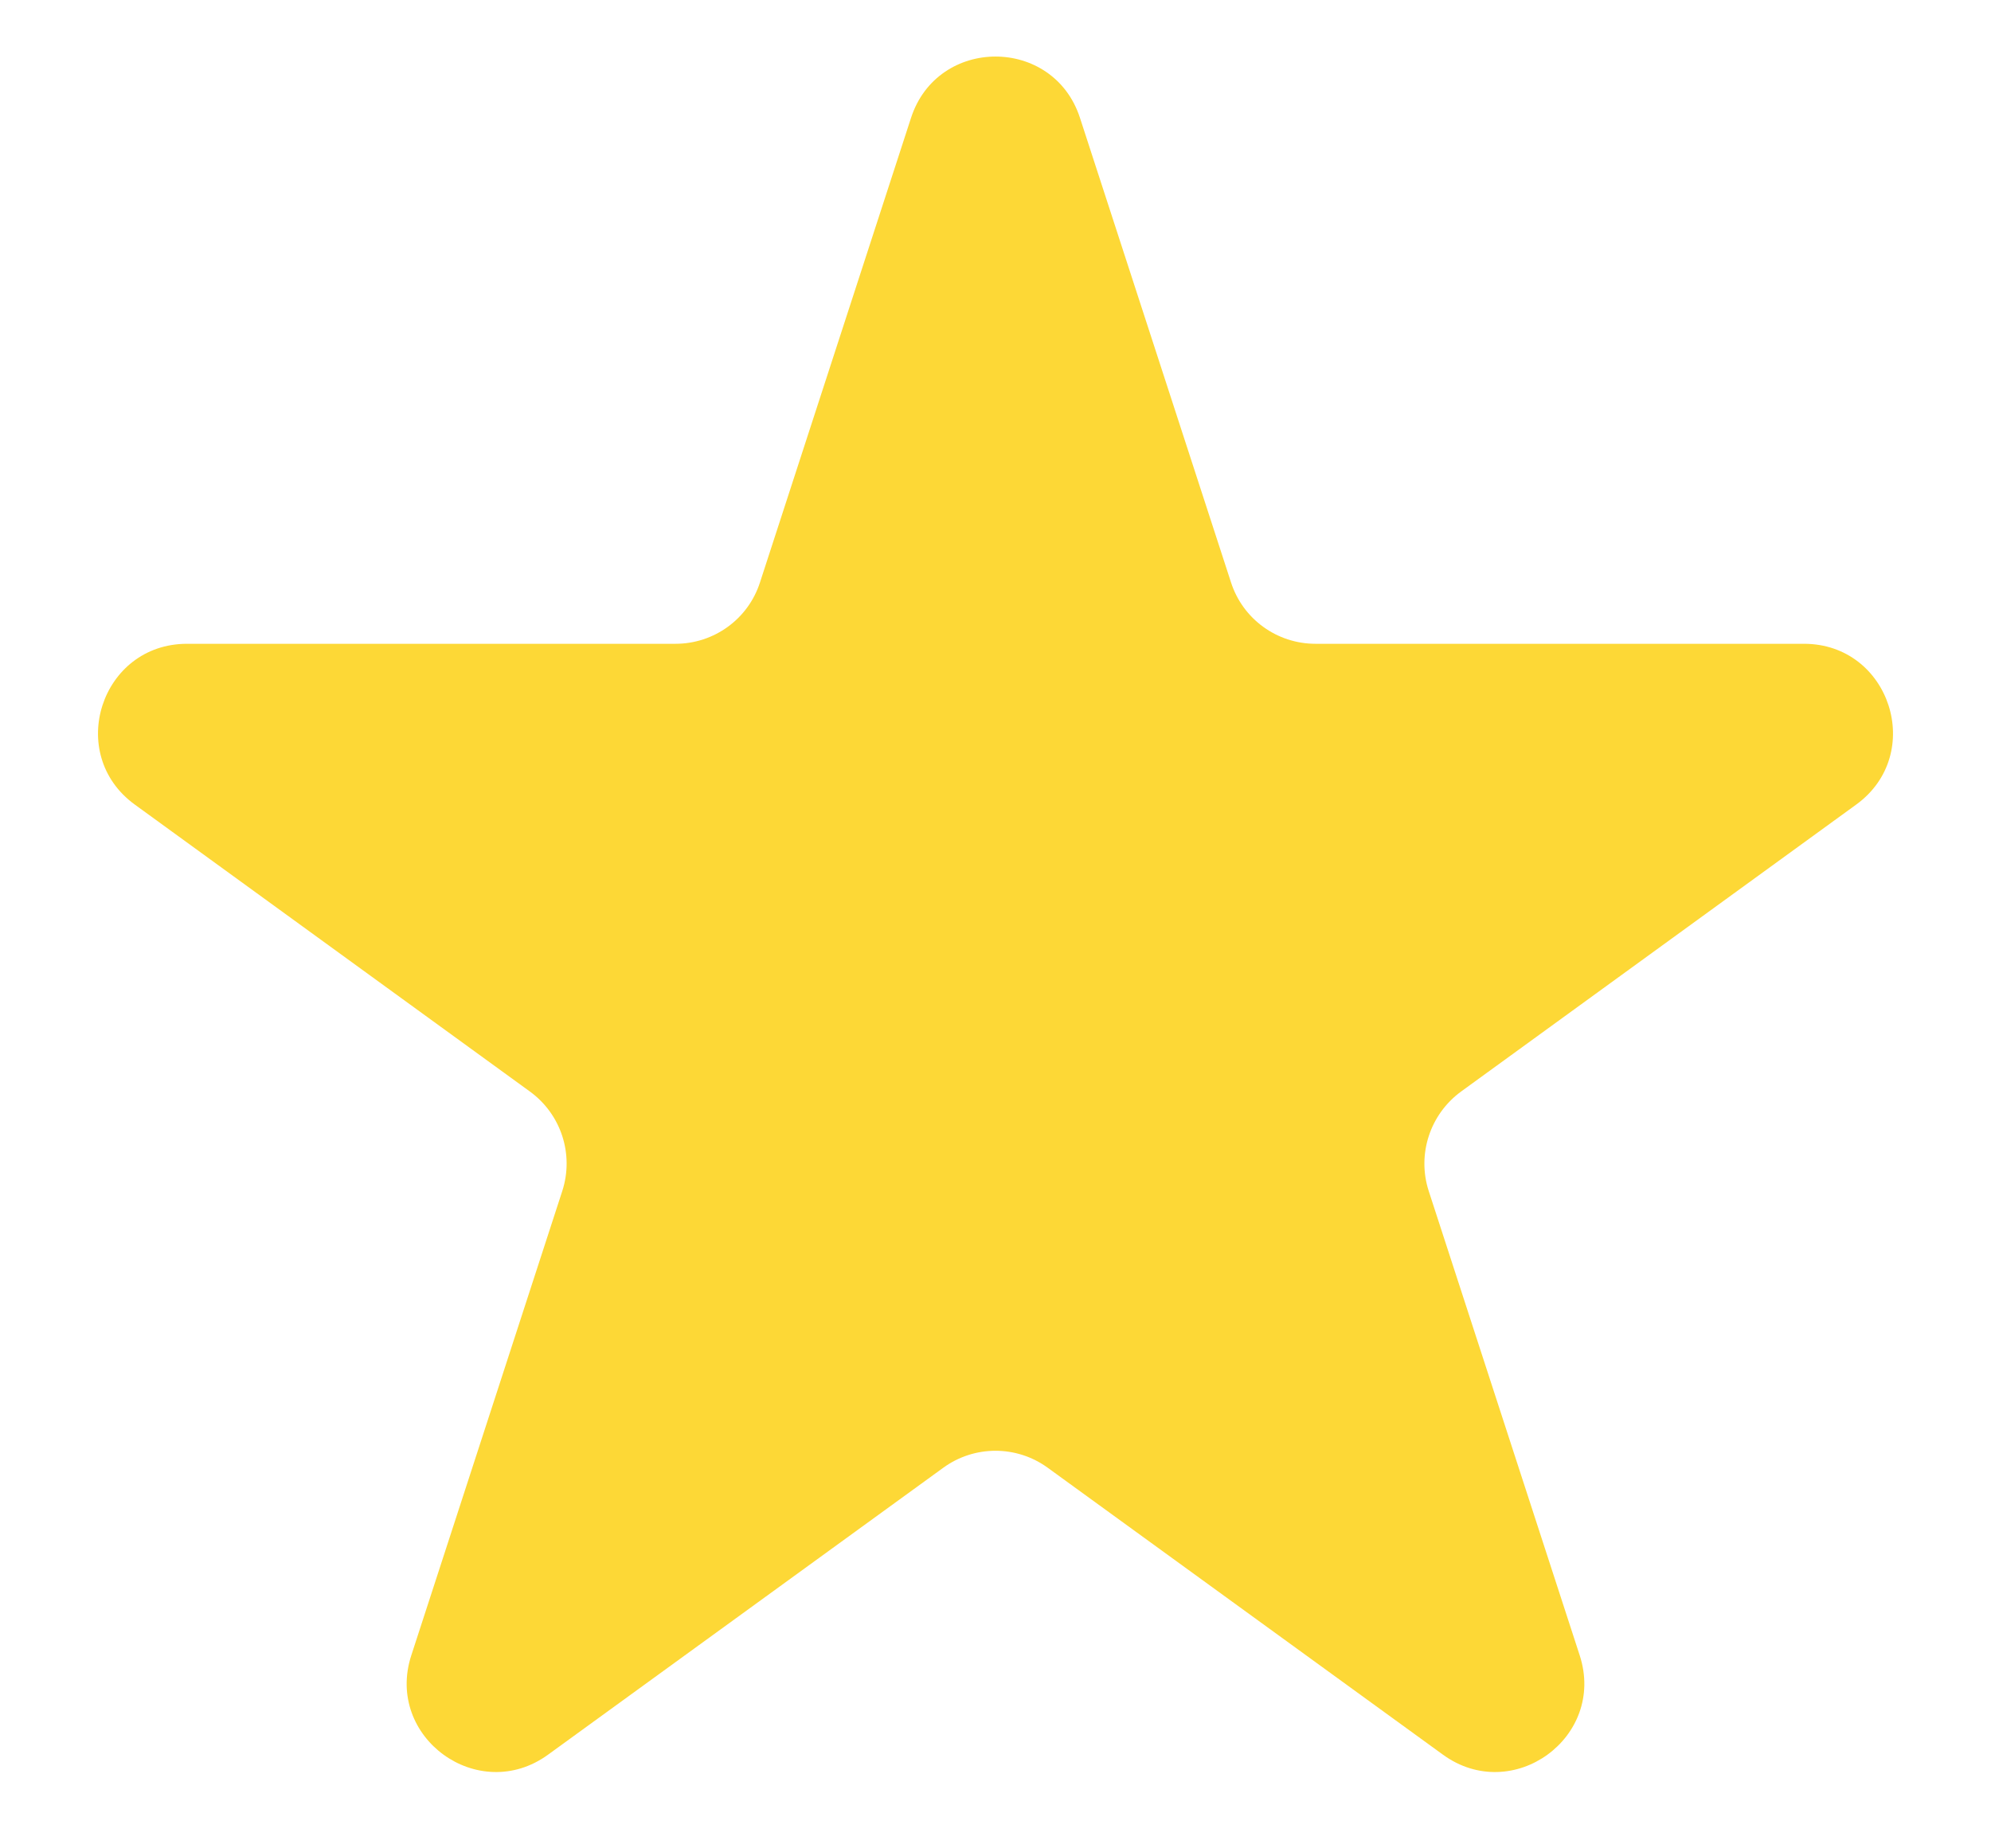 <svg width="14" height="13" viewBox="0 0 14 13" fill="none" xmlns="http://www.w3.org/2000/svg">
<path d="M6.406 0.829C6.593 0.254 7.407 0.254 7.594 0.829L8.656 4.096C8.739 4.354 8.979 4.528 9.25 4.528H12.685C13.29 4.528 13.542 5.303 13.052 5.659L10.274 7.677C10.055 7.837 9.963 8.119 10.046 8.376L11.108 11.643C11.295 12.219 10.636 12.697 10.146 12.341L7.367 10.323C7.148 10.164 6.852 10.164 6.633 10.323L3.854 12.341C3.364 12.697 2.705 12.219 2.892 11.643L3.954 8.376C4.037 8.119 3.946 7.837 3.726 7.677L0.948 5.659C0.458 5.303 0.71 4.528 1.315 4.528H4.75C5.021 4.528 5.261 4.354 5.344 4.096L6.406 0.829Z" fill="#FDD836"/>
</svg>
